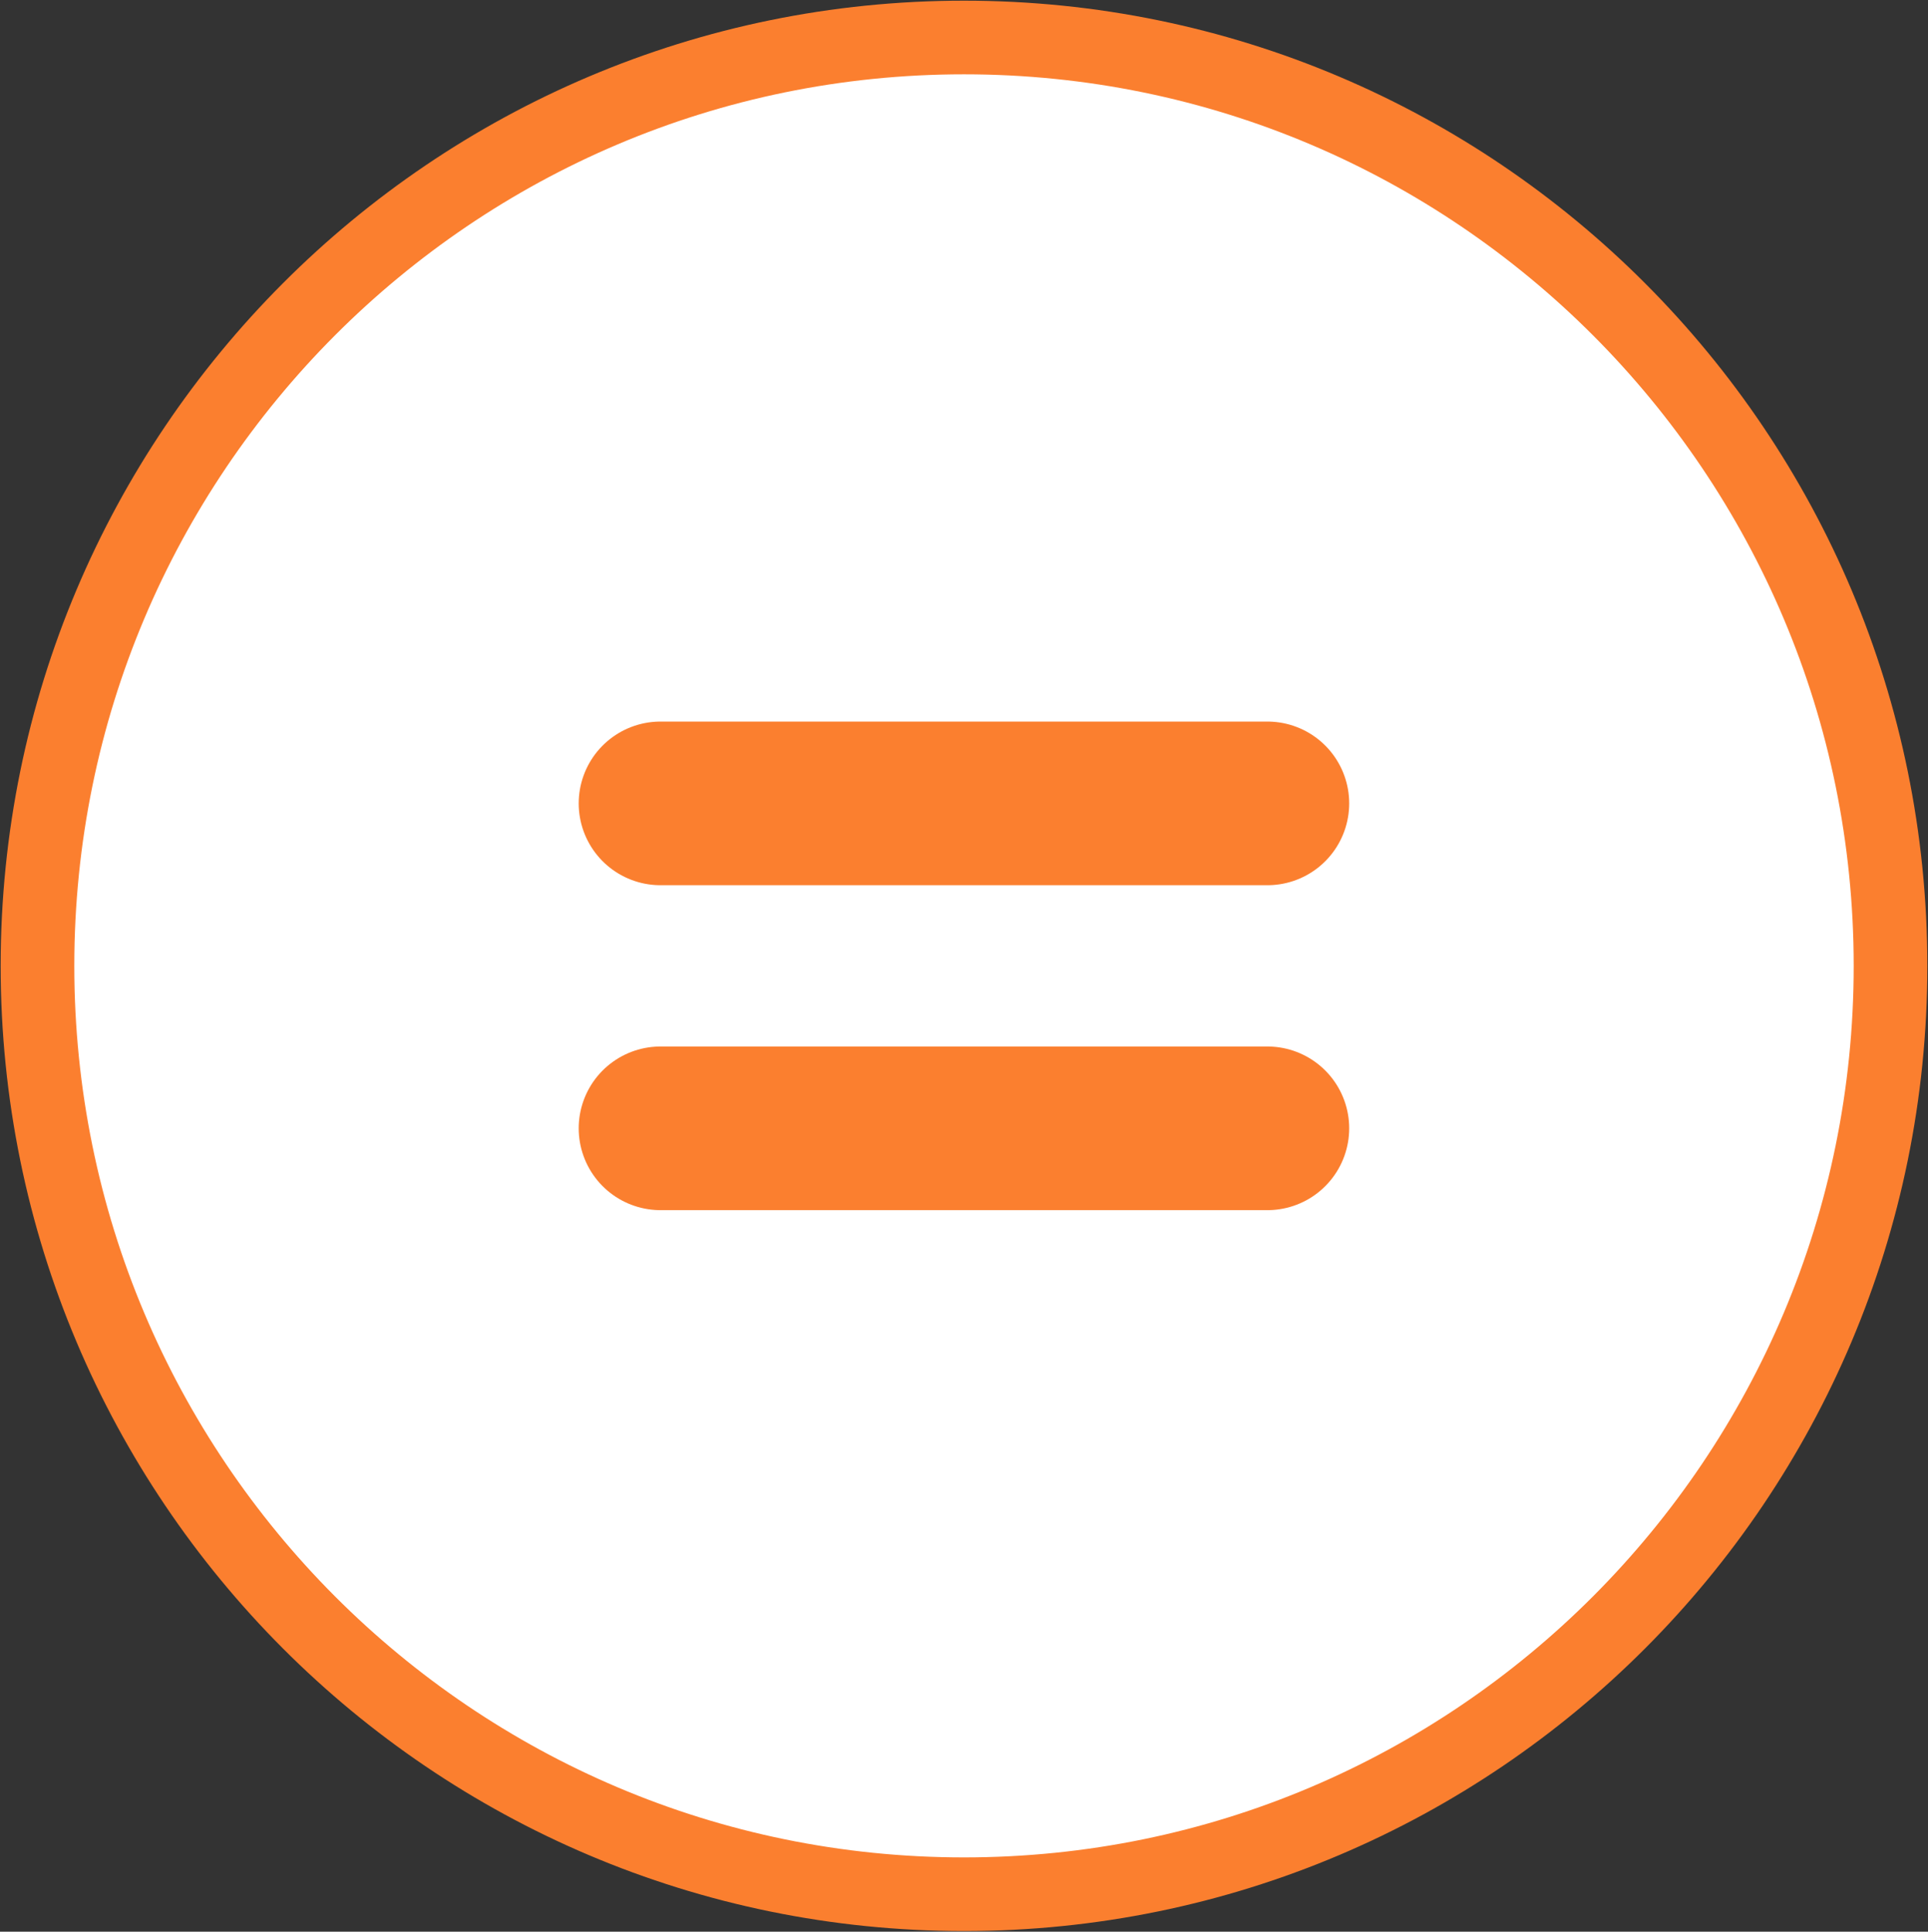 <svg width="540" height="541" xmlns="http://www.w3.org/2000/svg" xmlns:xlink="http://www.w3.org/1999/xlink" overflow="hidden"><rect width="100%" height="100%" fill="#333333" stroke="none"/><defs><clipPath id="clip0"><rect x="896" y="548" width="540" height="541"/></clipPath></defs><g clip-path="url(#clip0)" transform="translate(-896 -548)"><path d="M906.5 818.5C906.5 674.906 1022.68 558.5 1166 558.5 1309.32 558.5 1425.5 674.906 1425.5 818.5 1425.5 962.094 1309.32 1078.5 1166 1078.5 1022.68 1078.5 906.5 962.094 906.5 818.5Z" stroke="#FB7F2F" stroke-width="20.625" stroke-miterlimit="8" fill="#FFFFFF" fill-rule="evenodd"/><path d="M1081 773 1250.97 773" stroke="#FB7F2F" stroke-width="45.833" stroke-linecap="round" stroke-linejoin="round" stroke-miterlimit="10" fill="#FFFFFF" fill-rule="evenodd"/><path d="M1081 864 1250.97 864" stroke="#FB7F2F" stroke-width="45.833" stroke-linecap="round" stroke-linejoin="round" stroke-miterlimit="10" fill="#FFFFFF" fill-rule="evenodd"/></g></svg>